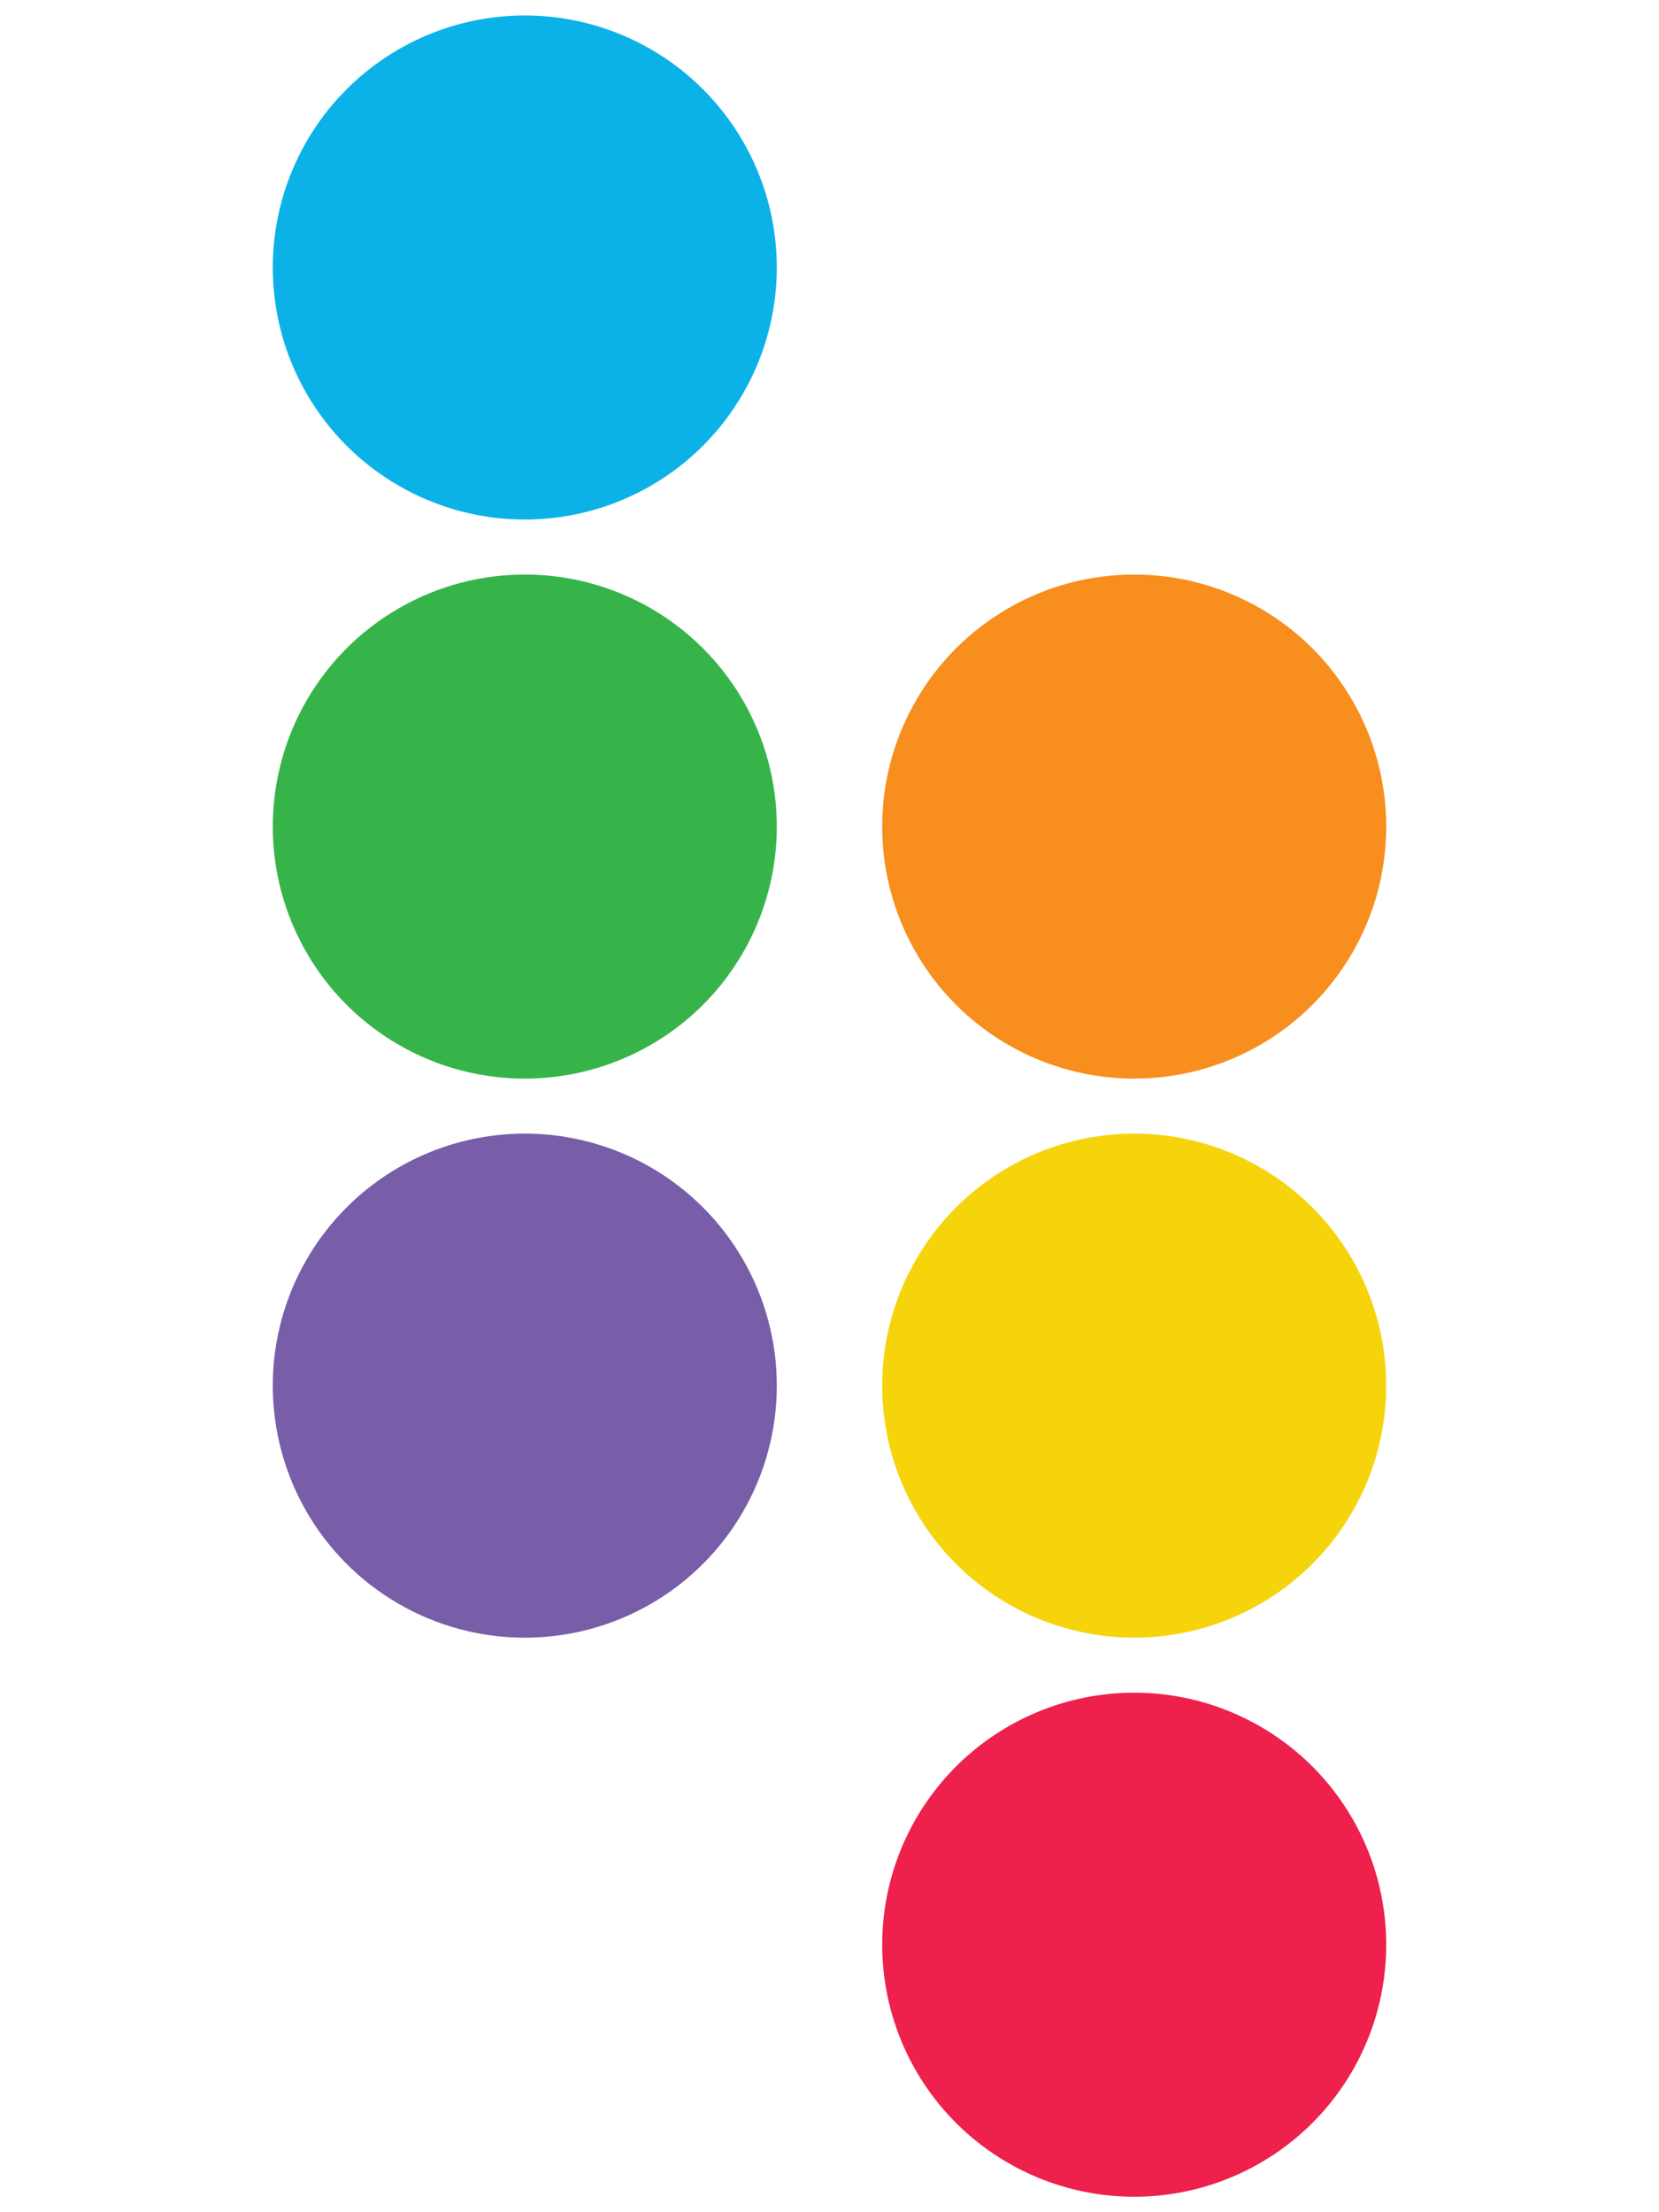 <svg width="15" height="20" viewBox="0 0 200 386.2" xmlns="http://www.w3.org/2000/svg" class="loader" fill="#fff">
<circle cx="46.8" cy="46.7" r="44" fill="#0BB2E8"> </circle>
<circle cx="46.8" cy="144.3" r="44" fill="#36B44A"></circle>
<circle cx="46.8" cy="241.9" r="44" fill="#785DA8"></circle>
<circle cx="153.2" cy="144.3" r="44" fill="#F78E1E"></circle>
<circle cx="153.2" cy="241.9" r="44" fill="#F6D40C"></circle>
<circle cx="153.2" cy="339.5" r="44" fill="#EE204C"></circle>
<style>  
  .loader circle {
    -webkit-transform-origin: 50%;
    transform-origin: 50%;
    -webkit-animation-iteration-count: infinite;
    animation-iteration-count: infinite;
    -webkit-animation-duration: 3s;
    animation-duration: 3s;
  }
  .loader circle:nth-child(1) {
    -webkit-animation-name: zoom1;
    animation-name: zoom1;
  }
  .loader circle:nth-child(2) {
    -webkit-animation-name: zoom2;
    animation-name: zoom2;
  }
  .loader circle:nth-child(2) {
    -webkit-animation-name: zoom2;
    animation-name: zoom2;
  }
  .loader circle:nth-child(3) {
    -webkit-animation-name: zoom3;
    animation-name: zoom3;
  }
  .loader circle:nth-child(4) {
    -webkit-animation-name: zoom4;
    animation-name: zoom4;
  }
  .loader circle:nth-child(5) {
    -webkit-animation-name: zoom5;
    animation-name: zoom5;
  }
  .loader circle:nth-child(6) {
    -webkit-animation-name: zoom6;
    animation-name: zoom6;
  }

  @-webkit-keyframes zoom1 {
    0%, 100% {
      opacity: 0;
      -webkit-transform: scale(0);
      transform: scale(0);
    }
    15%,90% {
      opacity: 1;
      -webkit-transform: scale(1);
      transform: scale(1);
    }
  }
  @keyframes zoom1 {
    0%, 100% {
      opacity: 0;
      -webkit-transform: scale(0);
      transform: scale(0);
    }
    15%,90% {
      opacity: 1;
      -webkit-transform: scale(1);
      transform: scale(1);
    }
  }
  @-webkit-keyframes zoom2 {
    0%, 100%, 15% {
      opacity: 0;
      -webkit-transform: scale(0);
      transform: scale(0);
    }
    28%,90% {
      opacity: 1;
      -webkit-transform: scale(1);
      transform: scale(1);
    }
  }
  @keyframes zoom2 {
    0%, 100%, 15% {
      opacity: 0;
      -webkit-transform: scale(0);
      transform: scale(0);
    }
    28%,90% {
      opacity: 1;
      -webkit-transform: scale(1);
      transform: scale(1);
    }
  }
  @-webkit-keyframes zoom3 {
    0%, 100%, 28% {
      opacity: 0;
      -webkit-transform: scale(0);
      transform: scale(0);
    }
    42%,90% {
      opacity: 1;
      -webkit-transform: scale(1);
      transform: scale(1);
    }
  }
  @keyframes zoom3 {
    0%, 100%, 28% {
      opacity: 0;
      -webkit-transform: scale(0);
      transform: scale(0);
    }
    42%,90% {
      opacity: 1;
      -webkit-transform: scale(1);
      transform: scale(1);
    }
  }
  @-webkit-keyframes zoom4 {
    0%, 100%, 42% {
      opacity: 0;
      -webkit-transform: scale(0);
      transform: scale(0);
    }
    56%,90% {
      opacity: 1;
      -webkit-transform: scale(1);
      transform: scale(1);
    }
  }
  @keyframes zoom4 {
    0%, 100%, 42% {
      opacity: 0;
      -webkit-transform: scale(0);
      transform: scale(0);
    }
    56%,90% {
      opacity: 1;
      -webkit-transform: scale(1);
      transform: scale(1);
    }
  }
  @-webkit-keyframes zoom5 {
    0%, 100%, 56% {
      opacity: 0;
      -webkit-transform: scale(0);
      transform: scale(0);
    }
    70%,90% {
      opacity: 1;
      -webkit-transform: scale(1);
      transform: scale(1);
    }
  }
  @keyframes zoom5 {
    0%, 100%, 56% {
      opacity: 0;
      -webkit-transform: scale(0);
      transform: scale(0);
    }
    70%,90% {
      opacity: 1;
      -webkit-transform: scale(1);
      transform: scale(1);
    }
  }
  @-webkit-keyframes zoom6 {
    0%, 100%, 70% {
      opacity: 0;
      -webkit-transform: scale(0);
      transform: scale(0);
    }
    84%,90% {
      opacity: 1;
      -webkit-transform: scale(1);
      transform: scale(1);
    }
  }
  @keyframes zoom6 {
    0%, 100%, 70% {
      opacity: 0;
      -webkit-transform: scale(0);
      transform: scale(0);
    }
    84%,90% {
      opacity: 1;
      -webkit-transform: scale(1);
      transform: scale(1);
    }
  }
</style>
</svg>
